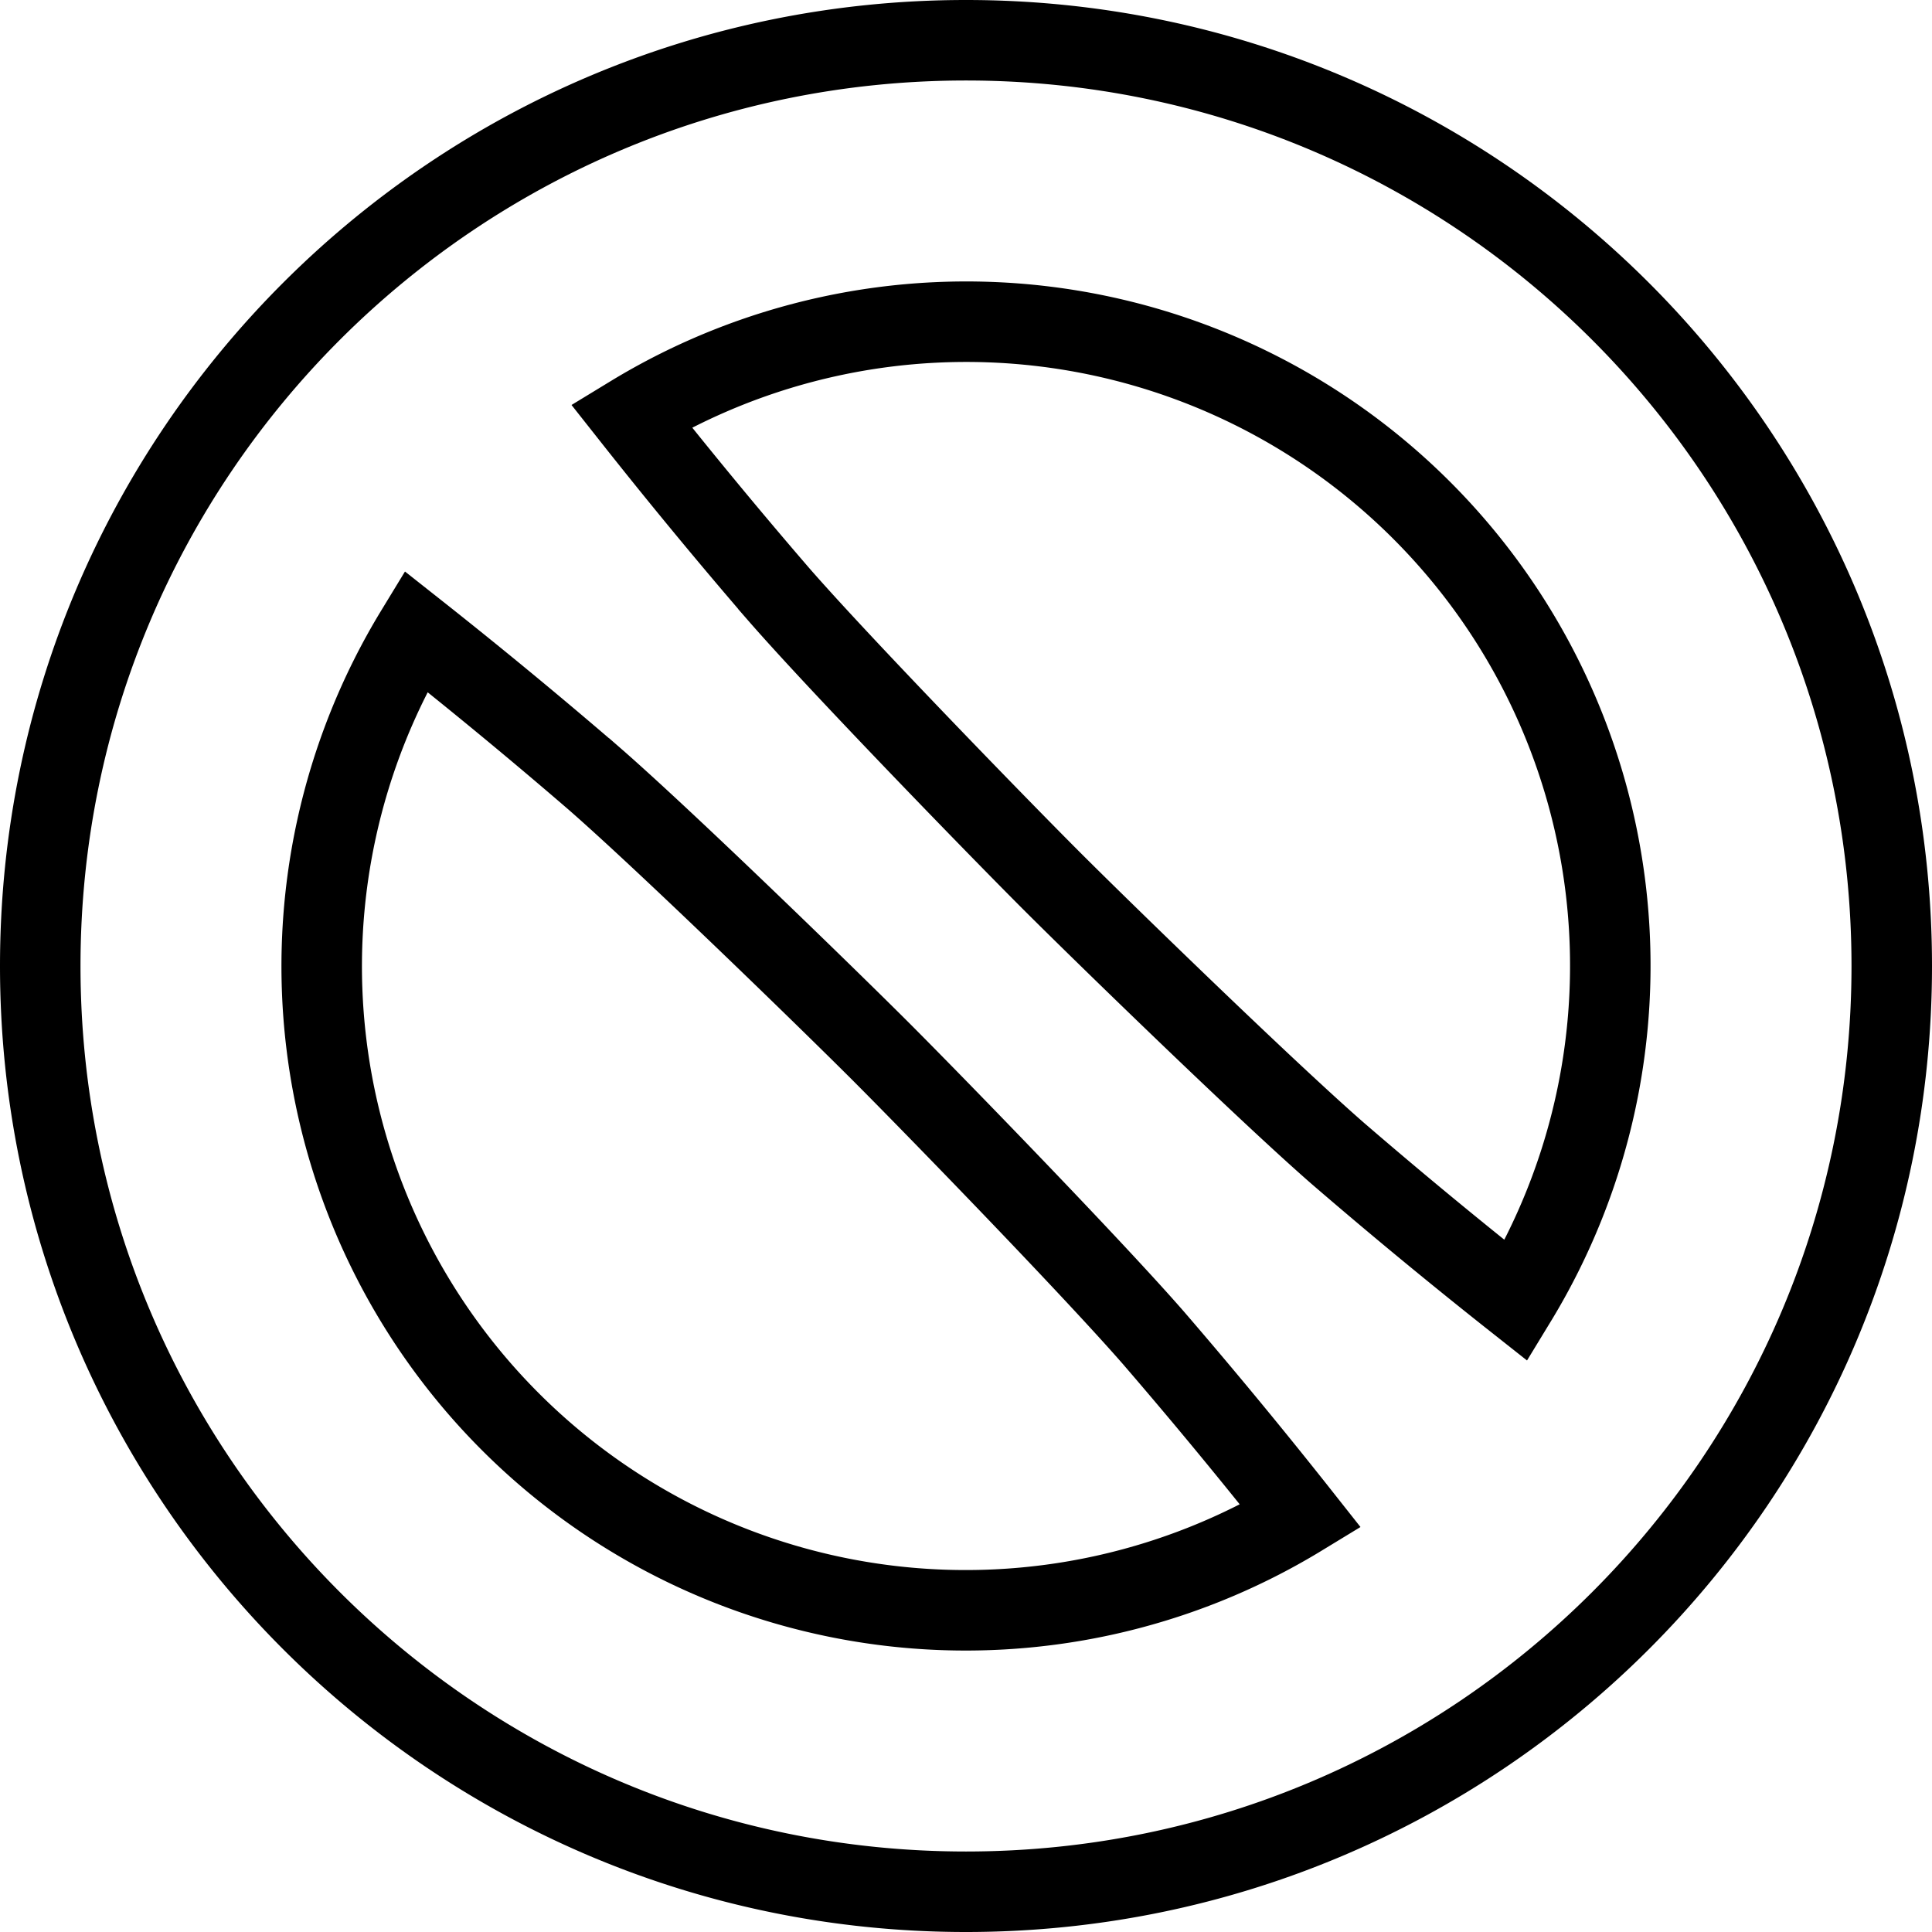 <svg xmlns="http://www.w3.org/2000/svg" width="3em" height="3em" viewBox="0 0 24 24"><path fill="none" stroke="currentColor" d="M.5 12C.5 5.649 5.649.5 12 .5S23.5 5.649 23.5 12S18.351 23.5 12 23.5S.5 18.351.5 12Zm7.342-6.836a8 8 0 0 1 10.994 10.994a67 67 0 0 1-2.216-1.829c-.883-.77-2.912-2.742-3.56-3.39c-.647-.647-2.62-2.676-3.39-3.56a67 67 0 0 1-1.828-2.215ZM5.164 7.842a8 8 0 0 0 10.994 10.994a67 67 0 0 0-1.829-2.216c-.77-.883-2.742-2.912-3.39-3.56c-.647-.647-2.676-2.62-3.56-3.39a67 67 0 0 0-2.215-1.828Z" clip-rule="evenodd"/></svg>